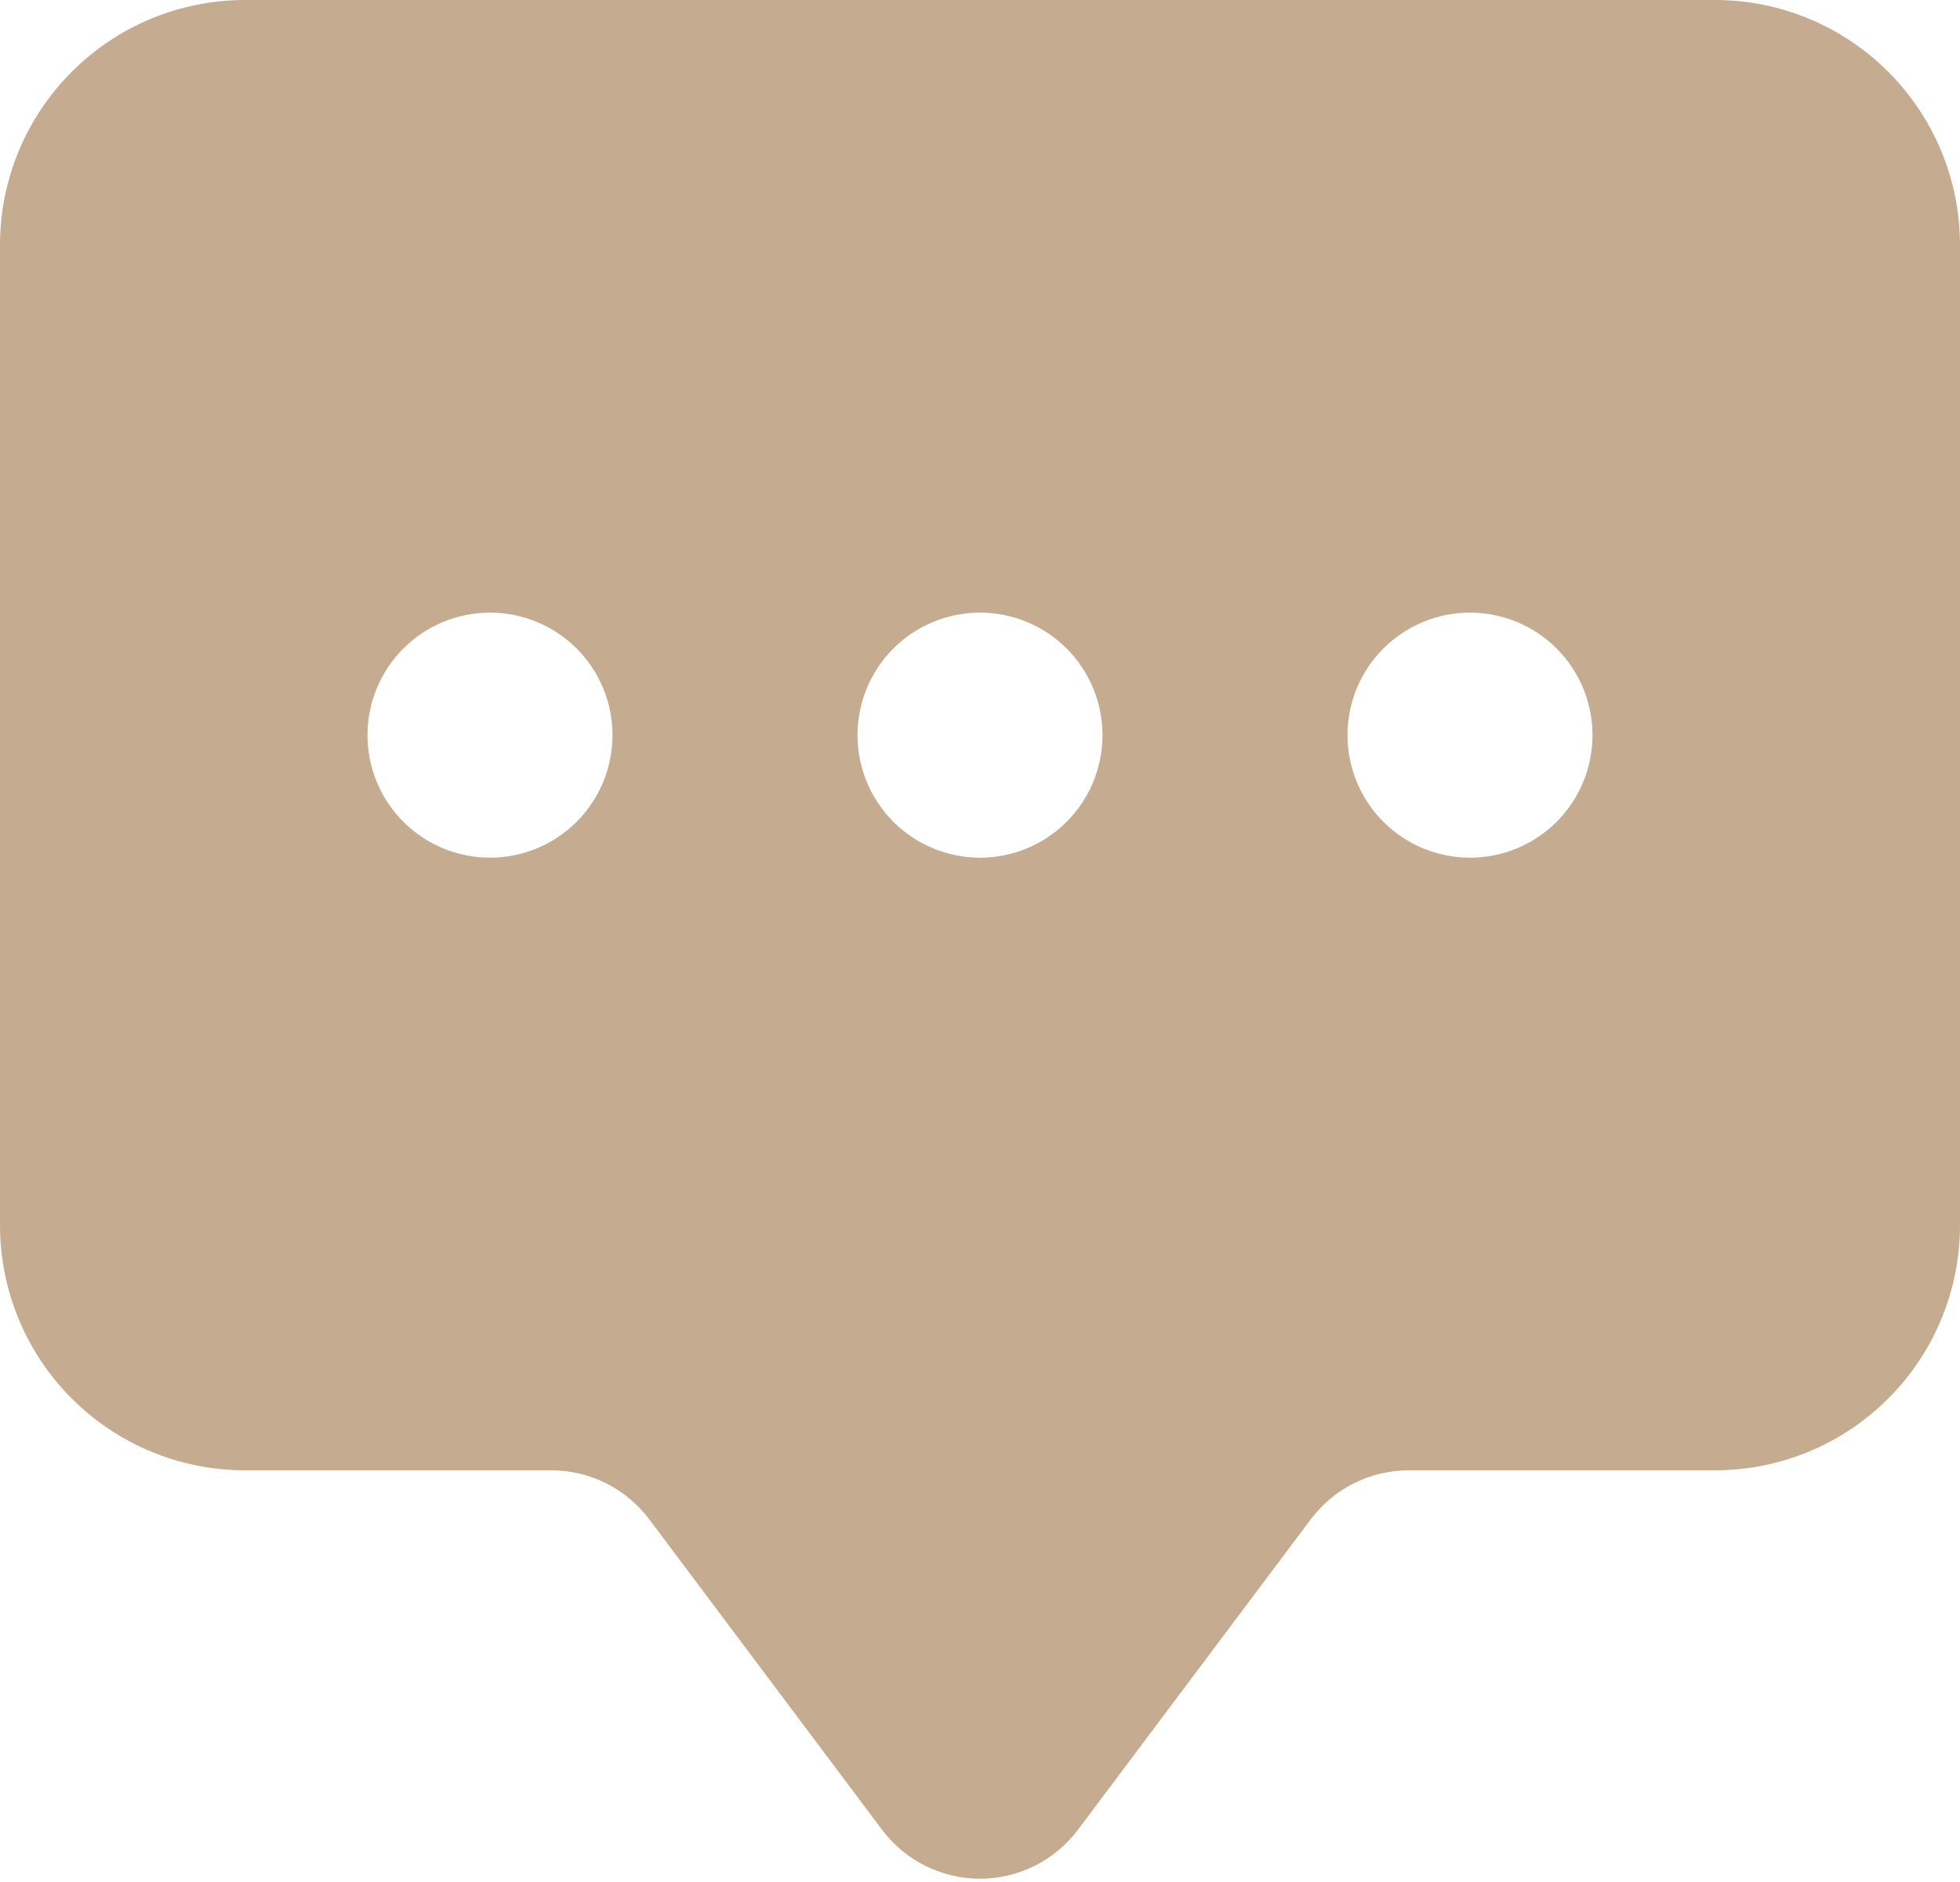 <svg width="50" height="48" viewBox="0 0 50 48" fill="none" xmlns="http://www.w3.org/2000/svg">
<path d="M0 6.25C0 4.592 0.658 3.003 1.831 1.831C3.003 0.658 4.592 0 6.25 0L43.75 0C45.408 0 46.997 0.658 48.169 1.831C49.342 3.003 50 4.592 50 6.25V31.25C50 32.908 49.342 34.497 48.169 35.669C46.997 36.842 45.408 37.5 43.75 37.5H35.938C35.452 37.5 34.974 37.613 34.54 37.83C34.106 38.047 33.729 38.362 33.438 38.75L27.5 46.666C27.209 47.054 26.831 47.369 26.398 47.586C25.964 47.803 25.485 47.916 25 47.916C24.515 47.916 24.036 47.803 23.602 47.586C23.169 47.369 22.791 47.054 22.5 46.666L16.562 38.75C16.271 38.362 15.894 38.047 15.46 37.83C15.026 37.613 14.548 37.5 14.062 37.5H6.25C4.592 37.5 3.003 36.842 1.831 35.669C0.658 34.497 0 32.908 0 31.25V6.25ZM15.625 18.75C15.625 17.921 15.296 17.126 14.71 16.54C14.124 15.954 13.329 15.625 12.5 15.625C11.671 15.625 10.876 15.954 10.29 16.54C9.704 17.126 9.375 17.921 9.375 18.75C9.375 19.579 9.704 20.374 10.29 20.96C10.876 21.546 11.671 21.875 12.5 21.875C13.329 21.875 14.124 21.546 14.71 20.96C15.296 20.374 15.625 19.579 15.625 18.75ZM28.125 18.75C28.125 17.921 27.796 17.126 27.21 16.54C26.624 15.954 25.829 15.625 25 15.625C24.171 15.625 23.376 15.954 22.79 16.54C22.204 17.126 21.875 17.921 21.875 18.75C21.875 19.579 22.204 20.374 22.79 20.96C23.376 21.546 24.171 21.875 25 21.875C25.829 21.875 26.624 21.546 27.21 20.96C27.796 20.374 28.125 19.579 28.125 18.75ZM37.5 21.875C38.329 21.875 39.124 21.546 39.71 20.96C40.296 20.374 40.625 19.579 40.625 18.75C40.625 17.921 40.296 17.126 39.71 16.54C39.124 15.954 38.329 15.625 37.5 15.625C36.671 15.625 35.876 15.954 35.29 16.54C34.704 17.126 34.375 17.921 34.375 18.75C34.375 19.579 34.704 20.374 35.29 20.96C35.876 21.546 36.671 21.875 37.5 21.875Z" fill="#C5AB90"/>
</svg>
